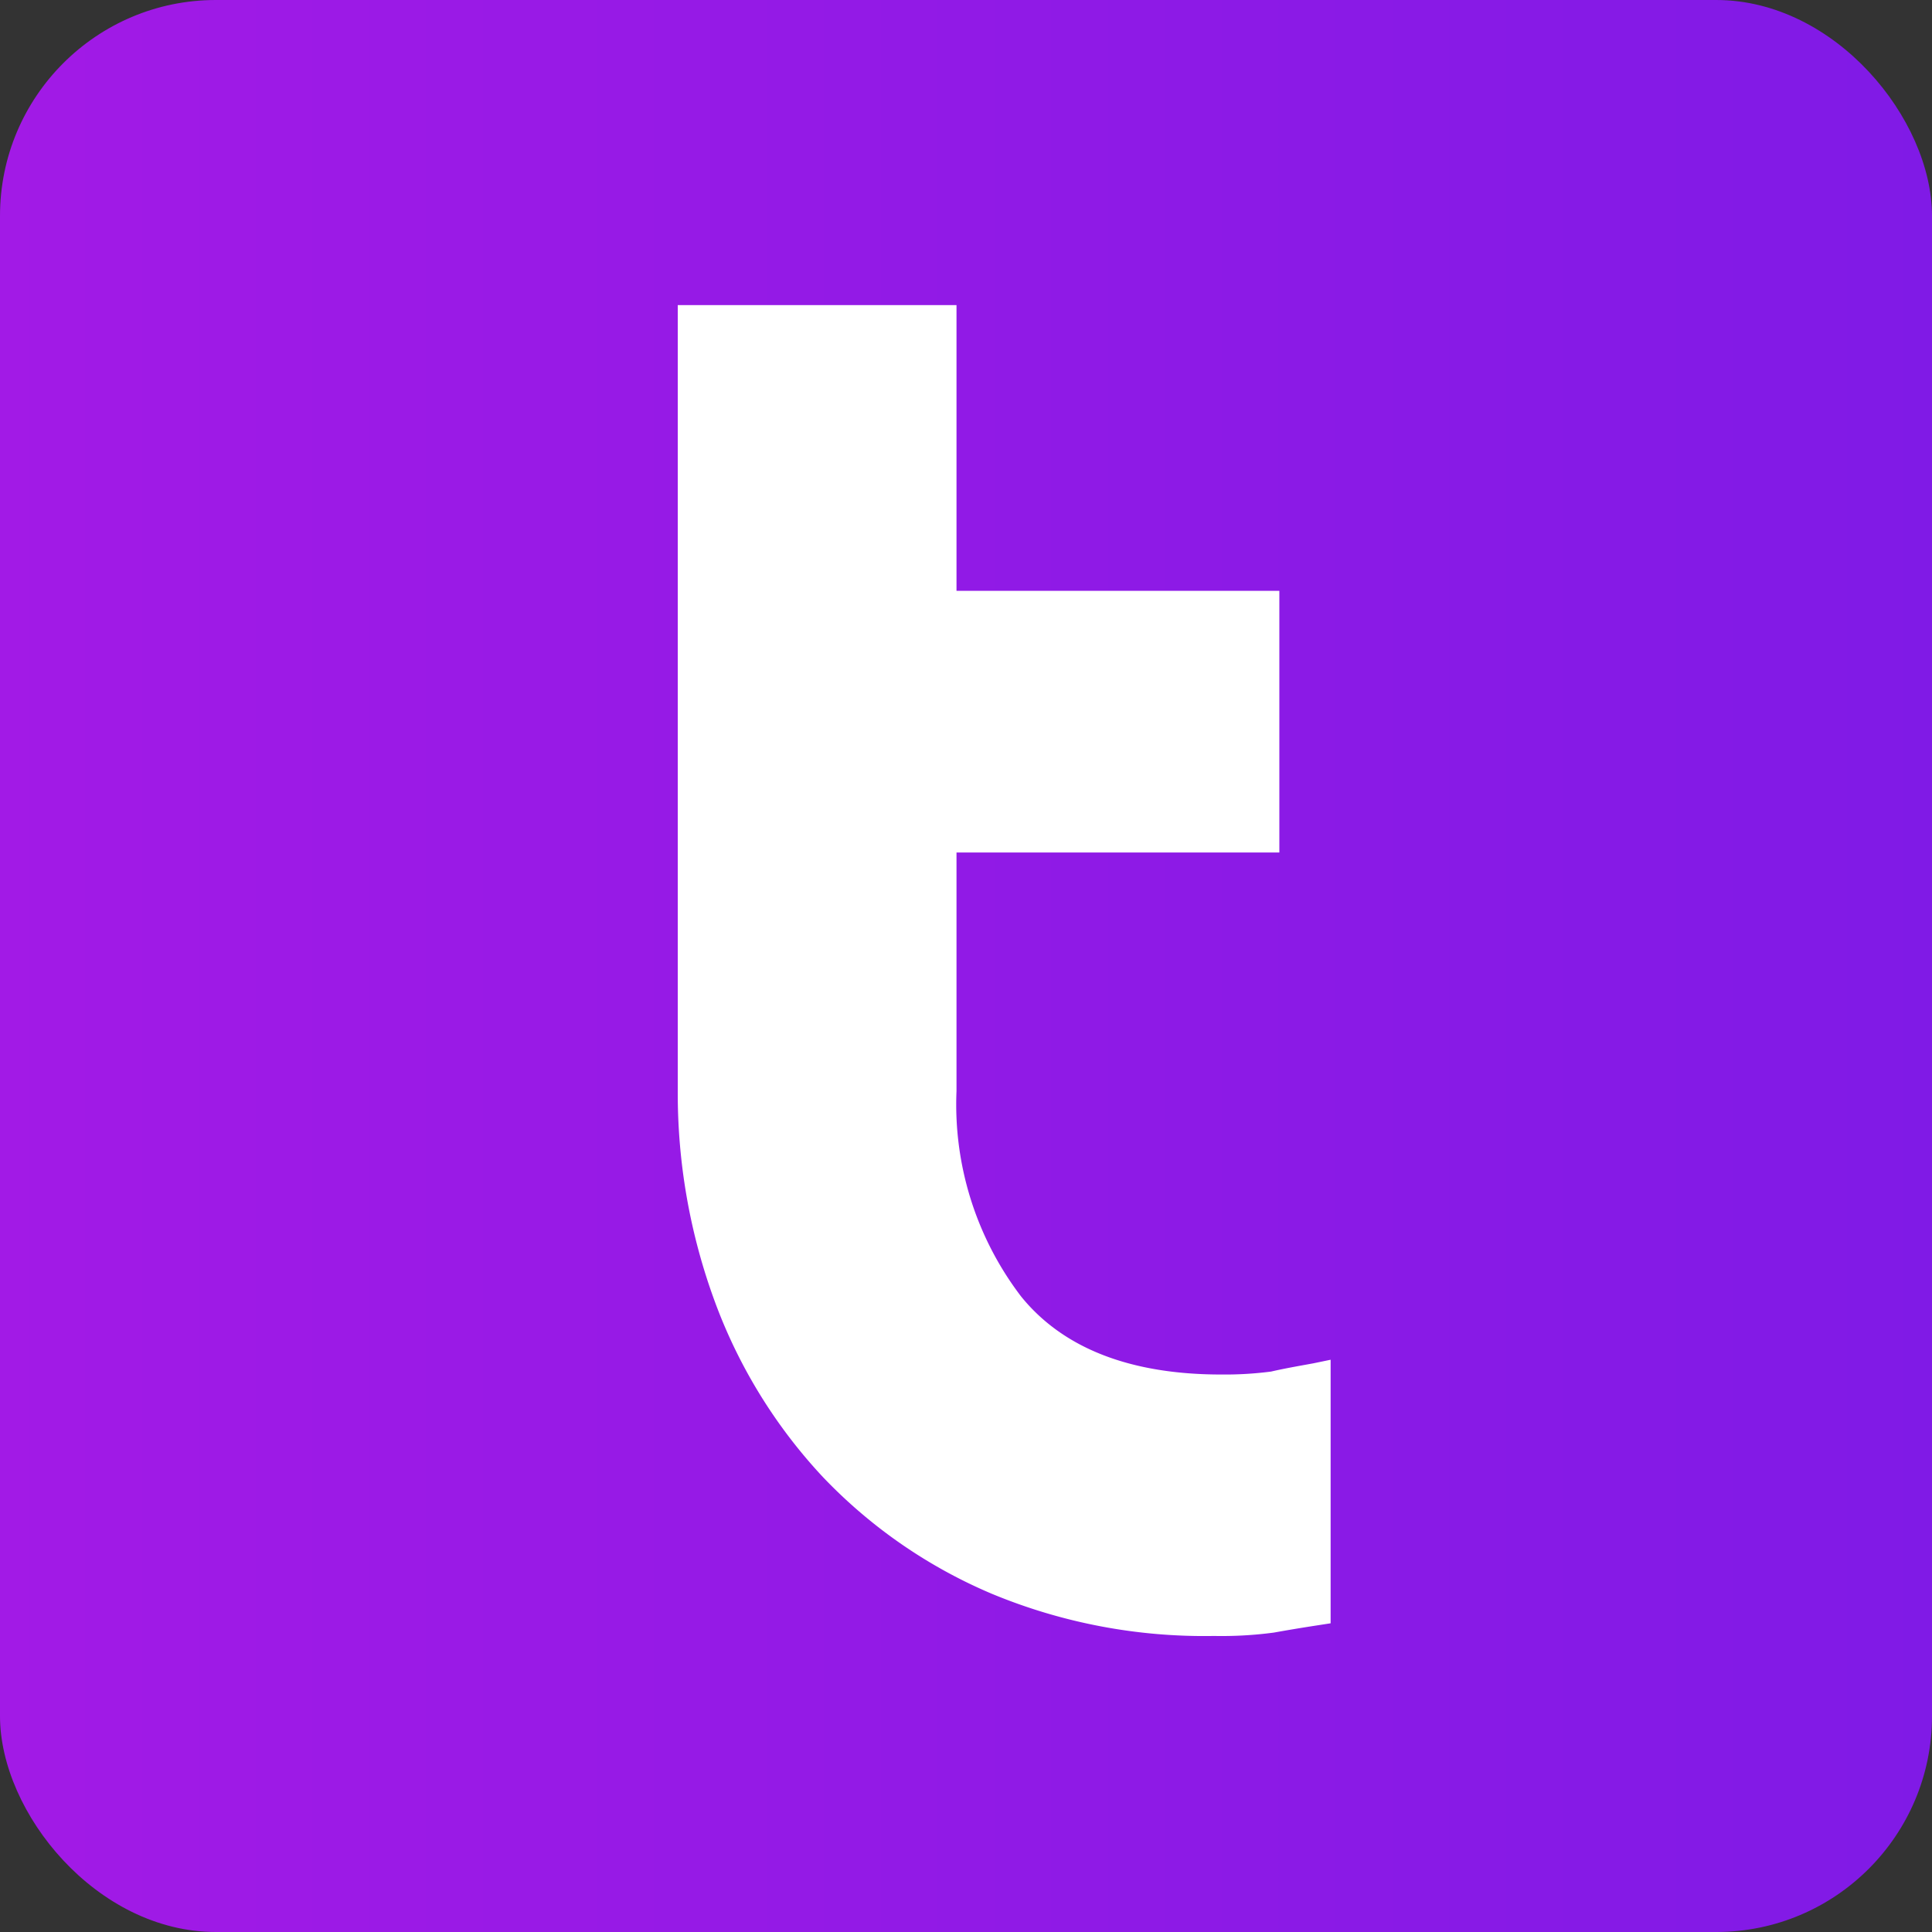 <svg id="Capa_1" data-name="Capa 1" xmlns="http://www.w3.org/2000/svg" xmlns:xlink="http://www.w3.org/1999/xlink" viewBox="0 0 91.56 91.56"><rect x="0" y="0" width="91.56" height="91.56" fill="#333333" stroke="none"/><defs><style>.cls-1{fill:url(#Degradado_sin_nombre_5);}.cls-2{fill:#fff;}</style><linearGradient id="Degradado_sin_nombre_5" y1="45.78" x2="91.56" y2="45.78" gradientUnits="userSpaceOnUse"><stop offset="0" stop-color="#a21ae6"/><stop offset="1" stop-color="#801ae6"/></linearGradient></defs><rect class="cls-1" width="91.56" height="91.56" rx="10.23"/><path class="cls-2" d="M60.24,65a17,17,0,0,1-2.37.14c-4.3,0-7.49-1.24-9.48-3.7a15,15,0,0,1-3.06-9.73V40.4h15.3V28H45.33V14.46H32.12v37.2a28.57,28.57,0,0,0,1.77,10.06A24.6,24.6,0,0,0,39,70a23.94,23.94,0,0,0,8,5.53,26.25,26.25,0,0,0,10.54,2,18.6,18.6,0,0,0,2.83-.16c.56-.1,1.26-.22,2.11-.35l.58-.09V64.44l-.82.17C61.53,64.74,60.89,64.85,60.24,65Z"/></svg>